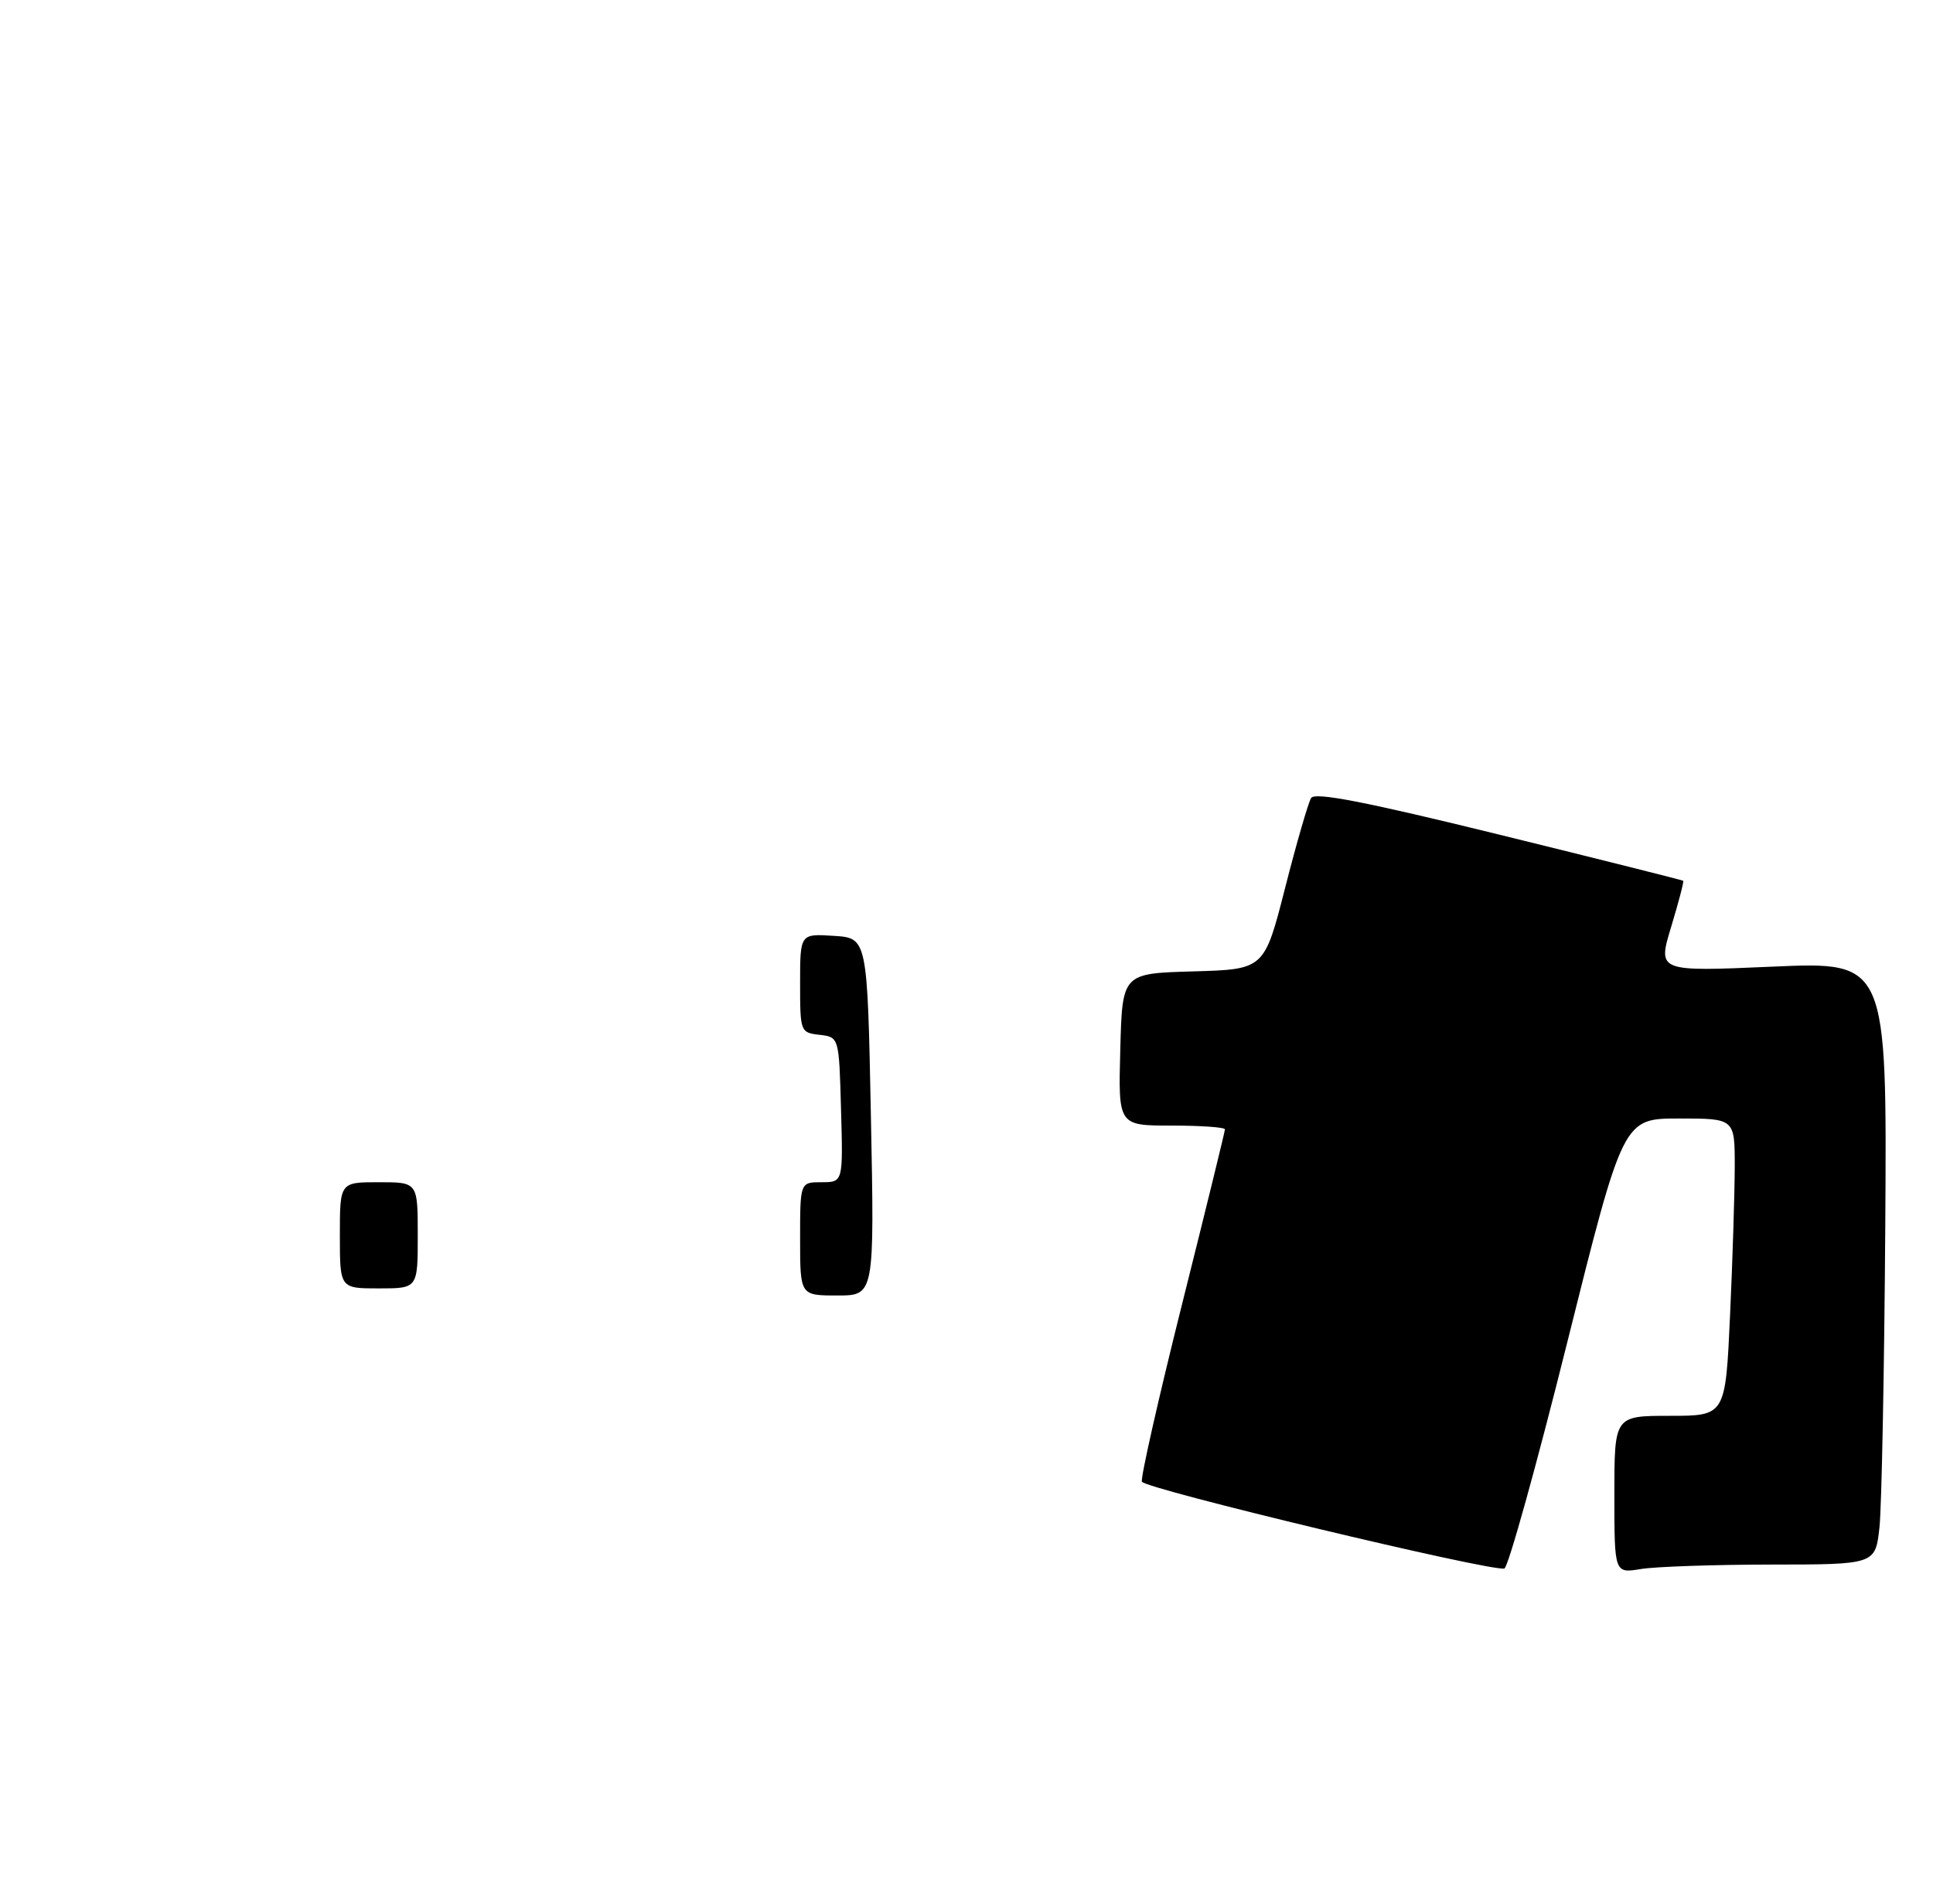 <?xml version="1.0" encoding="UTF-8" standalone="no"?>
<!DOCTYPE svg PUBLIC "-//W3C//DTD SVG 1.1//EN" "http://www.w3.org/Graphics/SVG/1.1/DTD/svg11.dtd" >
<svg xmlns="http://www.w3.org/2000/svg" xmlns:xlink="http://www.w3.org/1999/xlink" version="1.1" viewBox="0 0 273 269">
 <g >
 <path fill="currentColor"
d=" M 221.33 189.68 C 229.24 158.00 229.24 158.00 237.12 158.00 C 245.00 158.00 245.00 158.00 245.00 164.75 C 244.99 168.46 244.70 177.91 244.34 185.75 C 243.69 200.00 243.69 200.00 235.84 200.00 C 228.00 200.00 228.00 200.00 228.00 211.13 C 228.00 222.26 228.00 222.26 231.75 221.64 C 233.81 221.30 242.11 221.02 250.18 221.01 C 264.86 221.00 264.86 221.00 265.44 215.75 C 265.75 212.86 266.12 193.70 266.26 173.17 C 266.50 135.84 266.50 135.84 250.30 136.55 C 234.10 137.26 234.10 137.26 236.02 130.93 C 237.07 127.45 237.84 124.52 237.72 124.42 C 237.60 124.32 225.89 121.38 211.70 117.89 C 192.82 113.25 185.70 111.86 185.17 112.73 C 184.77 113.38 183.11 119.09 181.50 125.42 C 178.56 136.93 178.56 136.93 168.53 137.22 C 158.50 137.50 158.50 137.50 158.22 148.25 C 157.93 159.00 157.93 159.00 165.47 159.00 C 169.61 159.00 173.00 159.24 173.00 159.53 C 173.00 159.82 170.28 170.91 166.96 184.16 C 163.64 197.41 161.08 208.73 161.27 209.30 C 161.60 210.29 210.46 222.00 212.46 221.57 C 212.99 221.45 216.98 207.10 221.33 189.68 Z  M 113.00 175.00 C 113.00 167.00 113.00 167.00 116.03 167.00 C 119.07 167.00 119.07 167.00 118.78 156.75 C 118.50 146.50 118.50 146.50 115.75 146.18 C 113.04 145.87 113.00 145.76 113.00 138.88 C 113.00 131.89 113.00 131.89 117.75 132.20 C 122.50 132.50 122.50 132.50 123.00 157.75 C 123.50 183.00 123.50 183.00 118.25 183.00 C 113.00 183.00 113.00 183.00 113.00 175.00 Z  M 48.00 174.50 C 48.00 167.00 48.00 167.00 53.50 167.00 C 59.00 167.00 59.00 167.00 59.00 174.50 C 59.00 182.00 59.00 182.00 53.50 182.00 C 48.00 182.00 48.00 182.00 48.00 174.50 Z "/>
</g>
</svg>